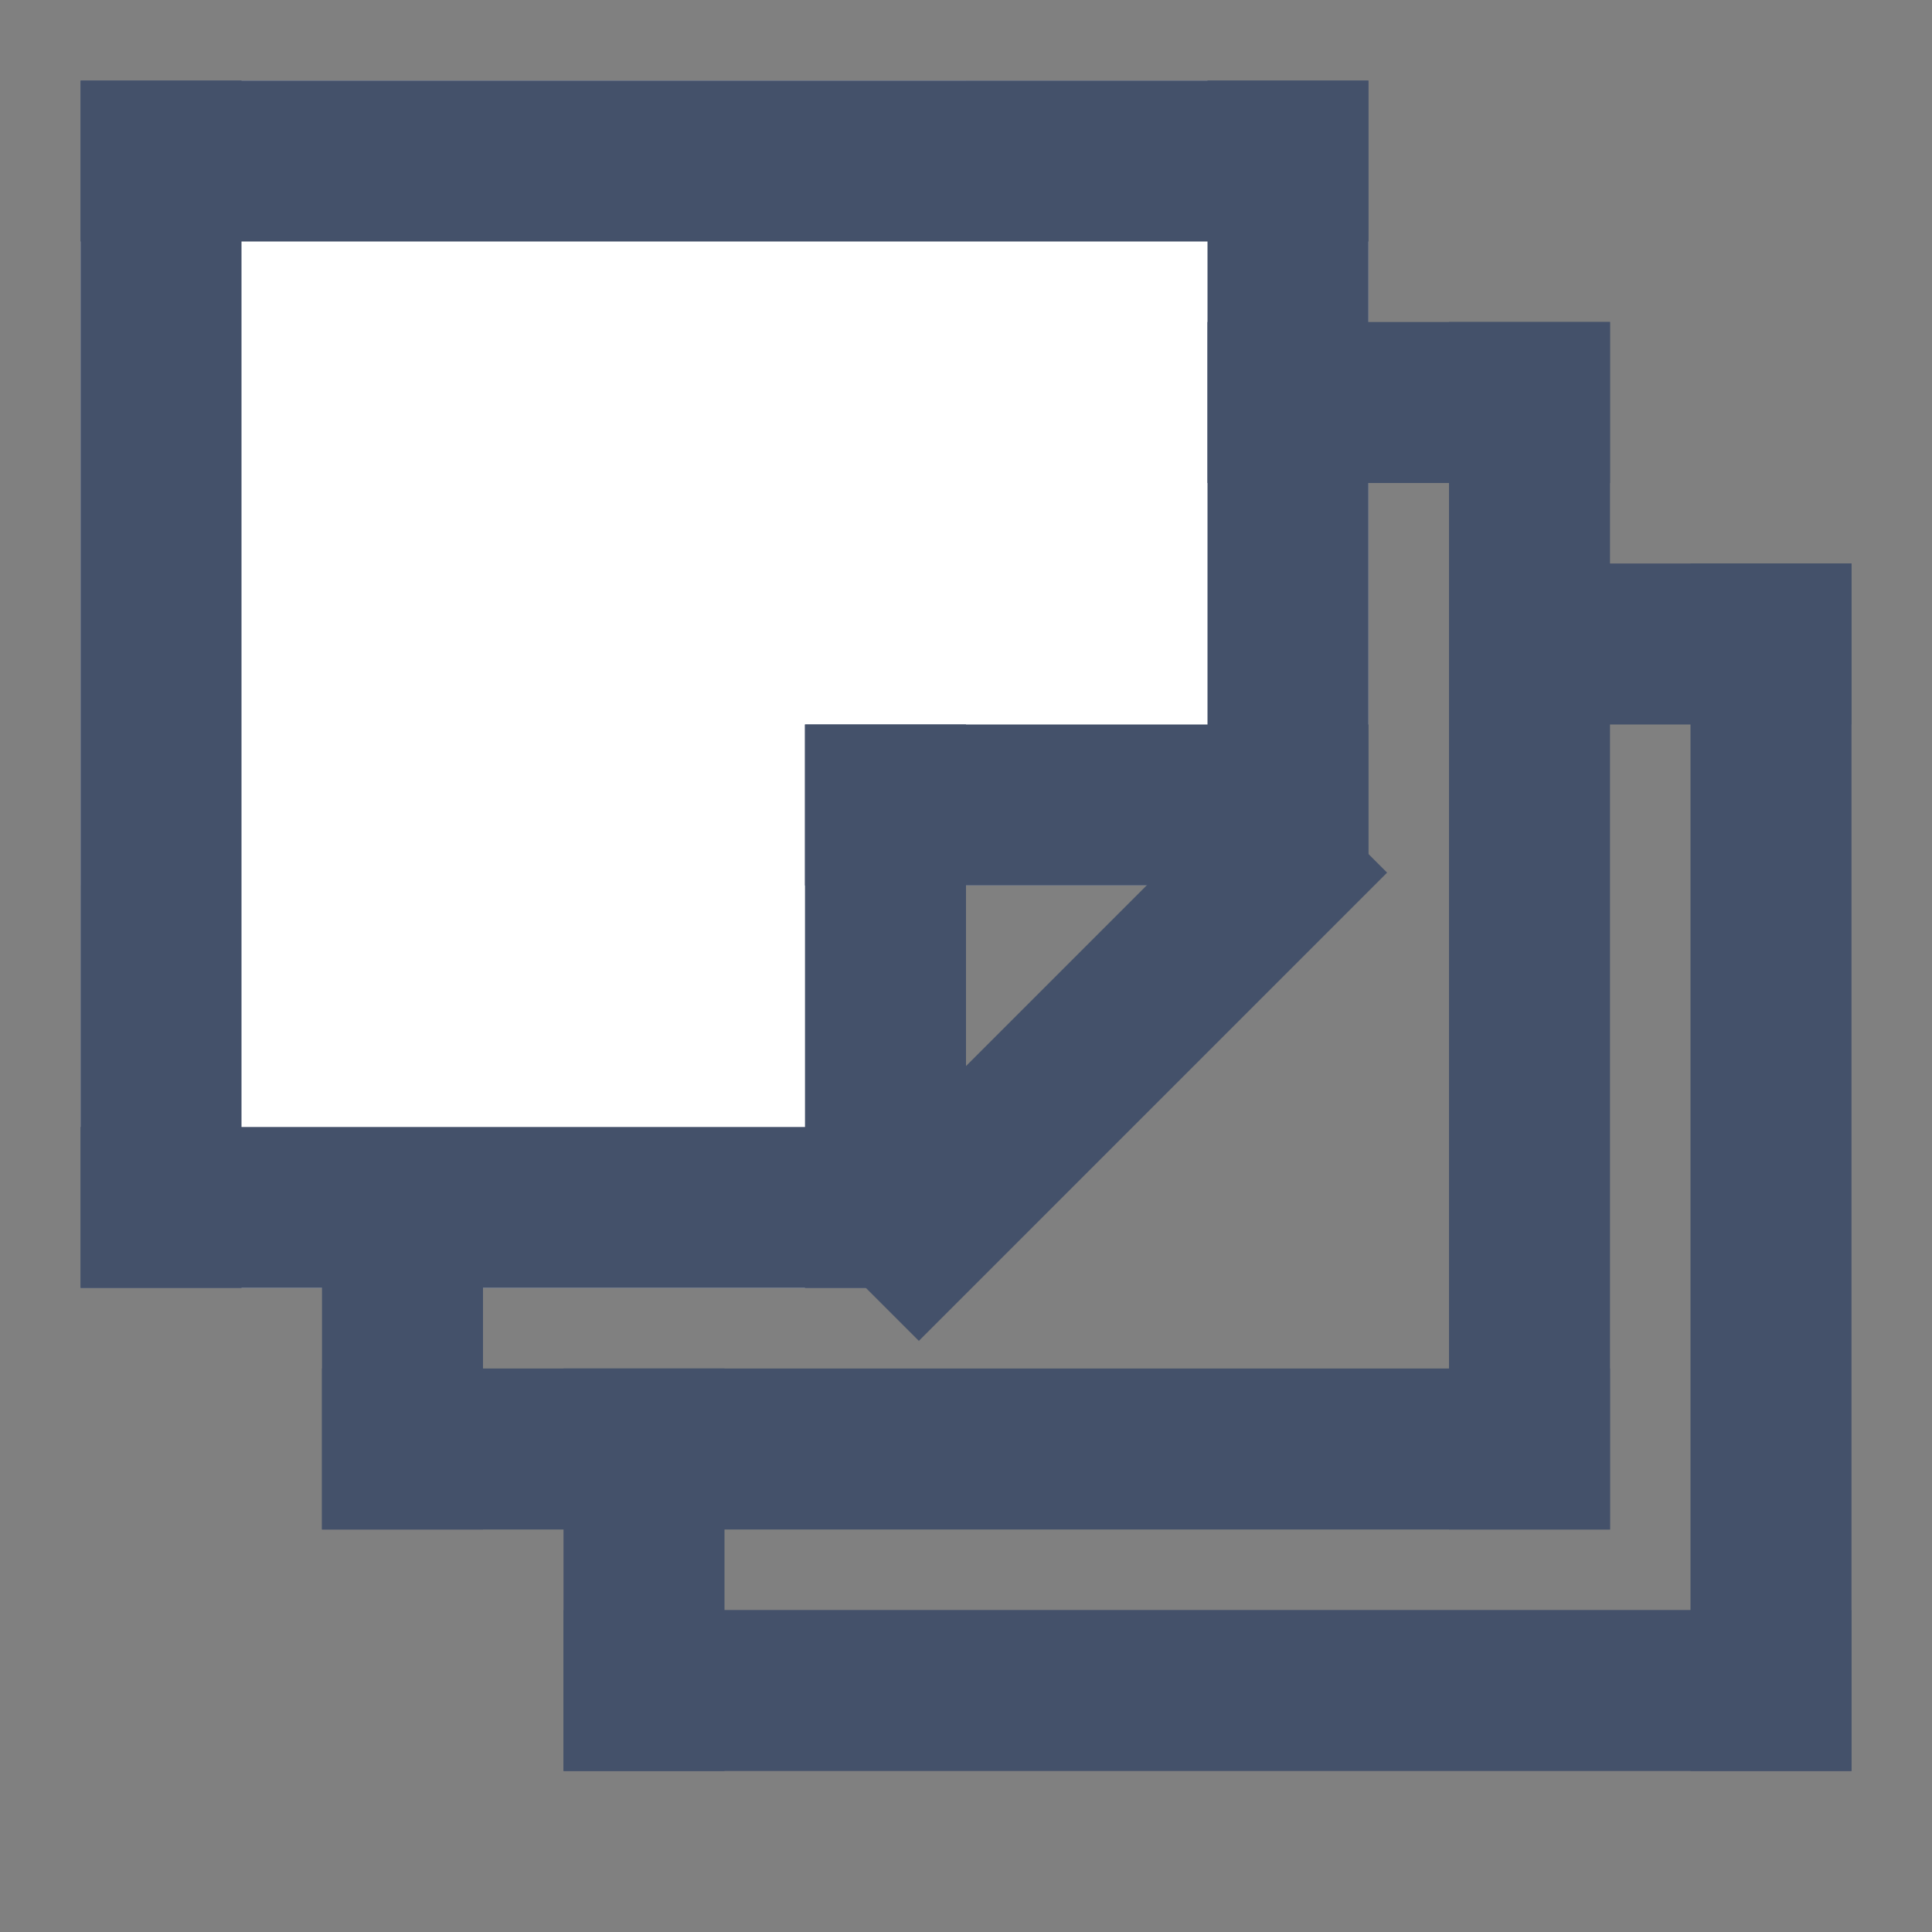 <svg width="24" height="24" viewBox="0 0 24 24" fill="none" xmlns="http://www.w3.org/2000/svg">
<rect x="0" y="0" width="24" height="24" fill="#808080" stroke="none"/>
<rect x="1" y="1" width="11" height="15" fill="white"/>
<rect x="1" y="1" width="16" height="10" fill="white"/>
<rect x="1" y="1" width="2" height="15" fill="#44516A"/>
<rect x="1" y="1" width="16" height="2" fill="#44516A"/>
<rect x="1" y="14" width="11" height="2" fill="#44516A"/>
<rect x="15" y="1" width="2" height="10" fill="#44516A"/>
<rect x="15.817" y="9.426" width="2" height="8.226" transform="rotate(45 15.817 9.426)" fill="#44516A"/>
<rect x="17" y="11" width="7" height="2" transform="rotate(-180 17 11)" fill="#44516A"/>
<rect x="12" y="16" width="2" height="7" transform="rotate(-180 12 16)" fill="#44516A"/>
<rect x="4" y="15" width="2" height="4" fill="#44516A"/>
<rect x="15" y="4" width="5" height="2" fill="#44516A"/>
<rect x="4" y="17" width="16" height="2" fill="#44516A"/>
<rect x="18" y="4" width="2" height="15" fill="#44516A"/>
<rect x="7" y="17" width="2" height="5" fill="#44516A"/>
<rect x="18" y="7" width="5" height="2" fill="#44516A"/>
<rect x="7" y="20" width="16" height="2" fill="#44516A"/>
<rect x="21" y="7" width="2" height="15" fill="#44516A"/>
</svg>
